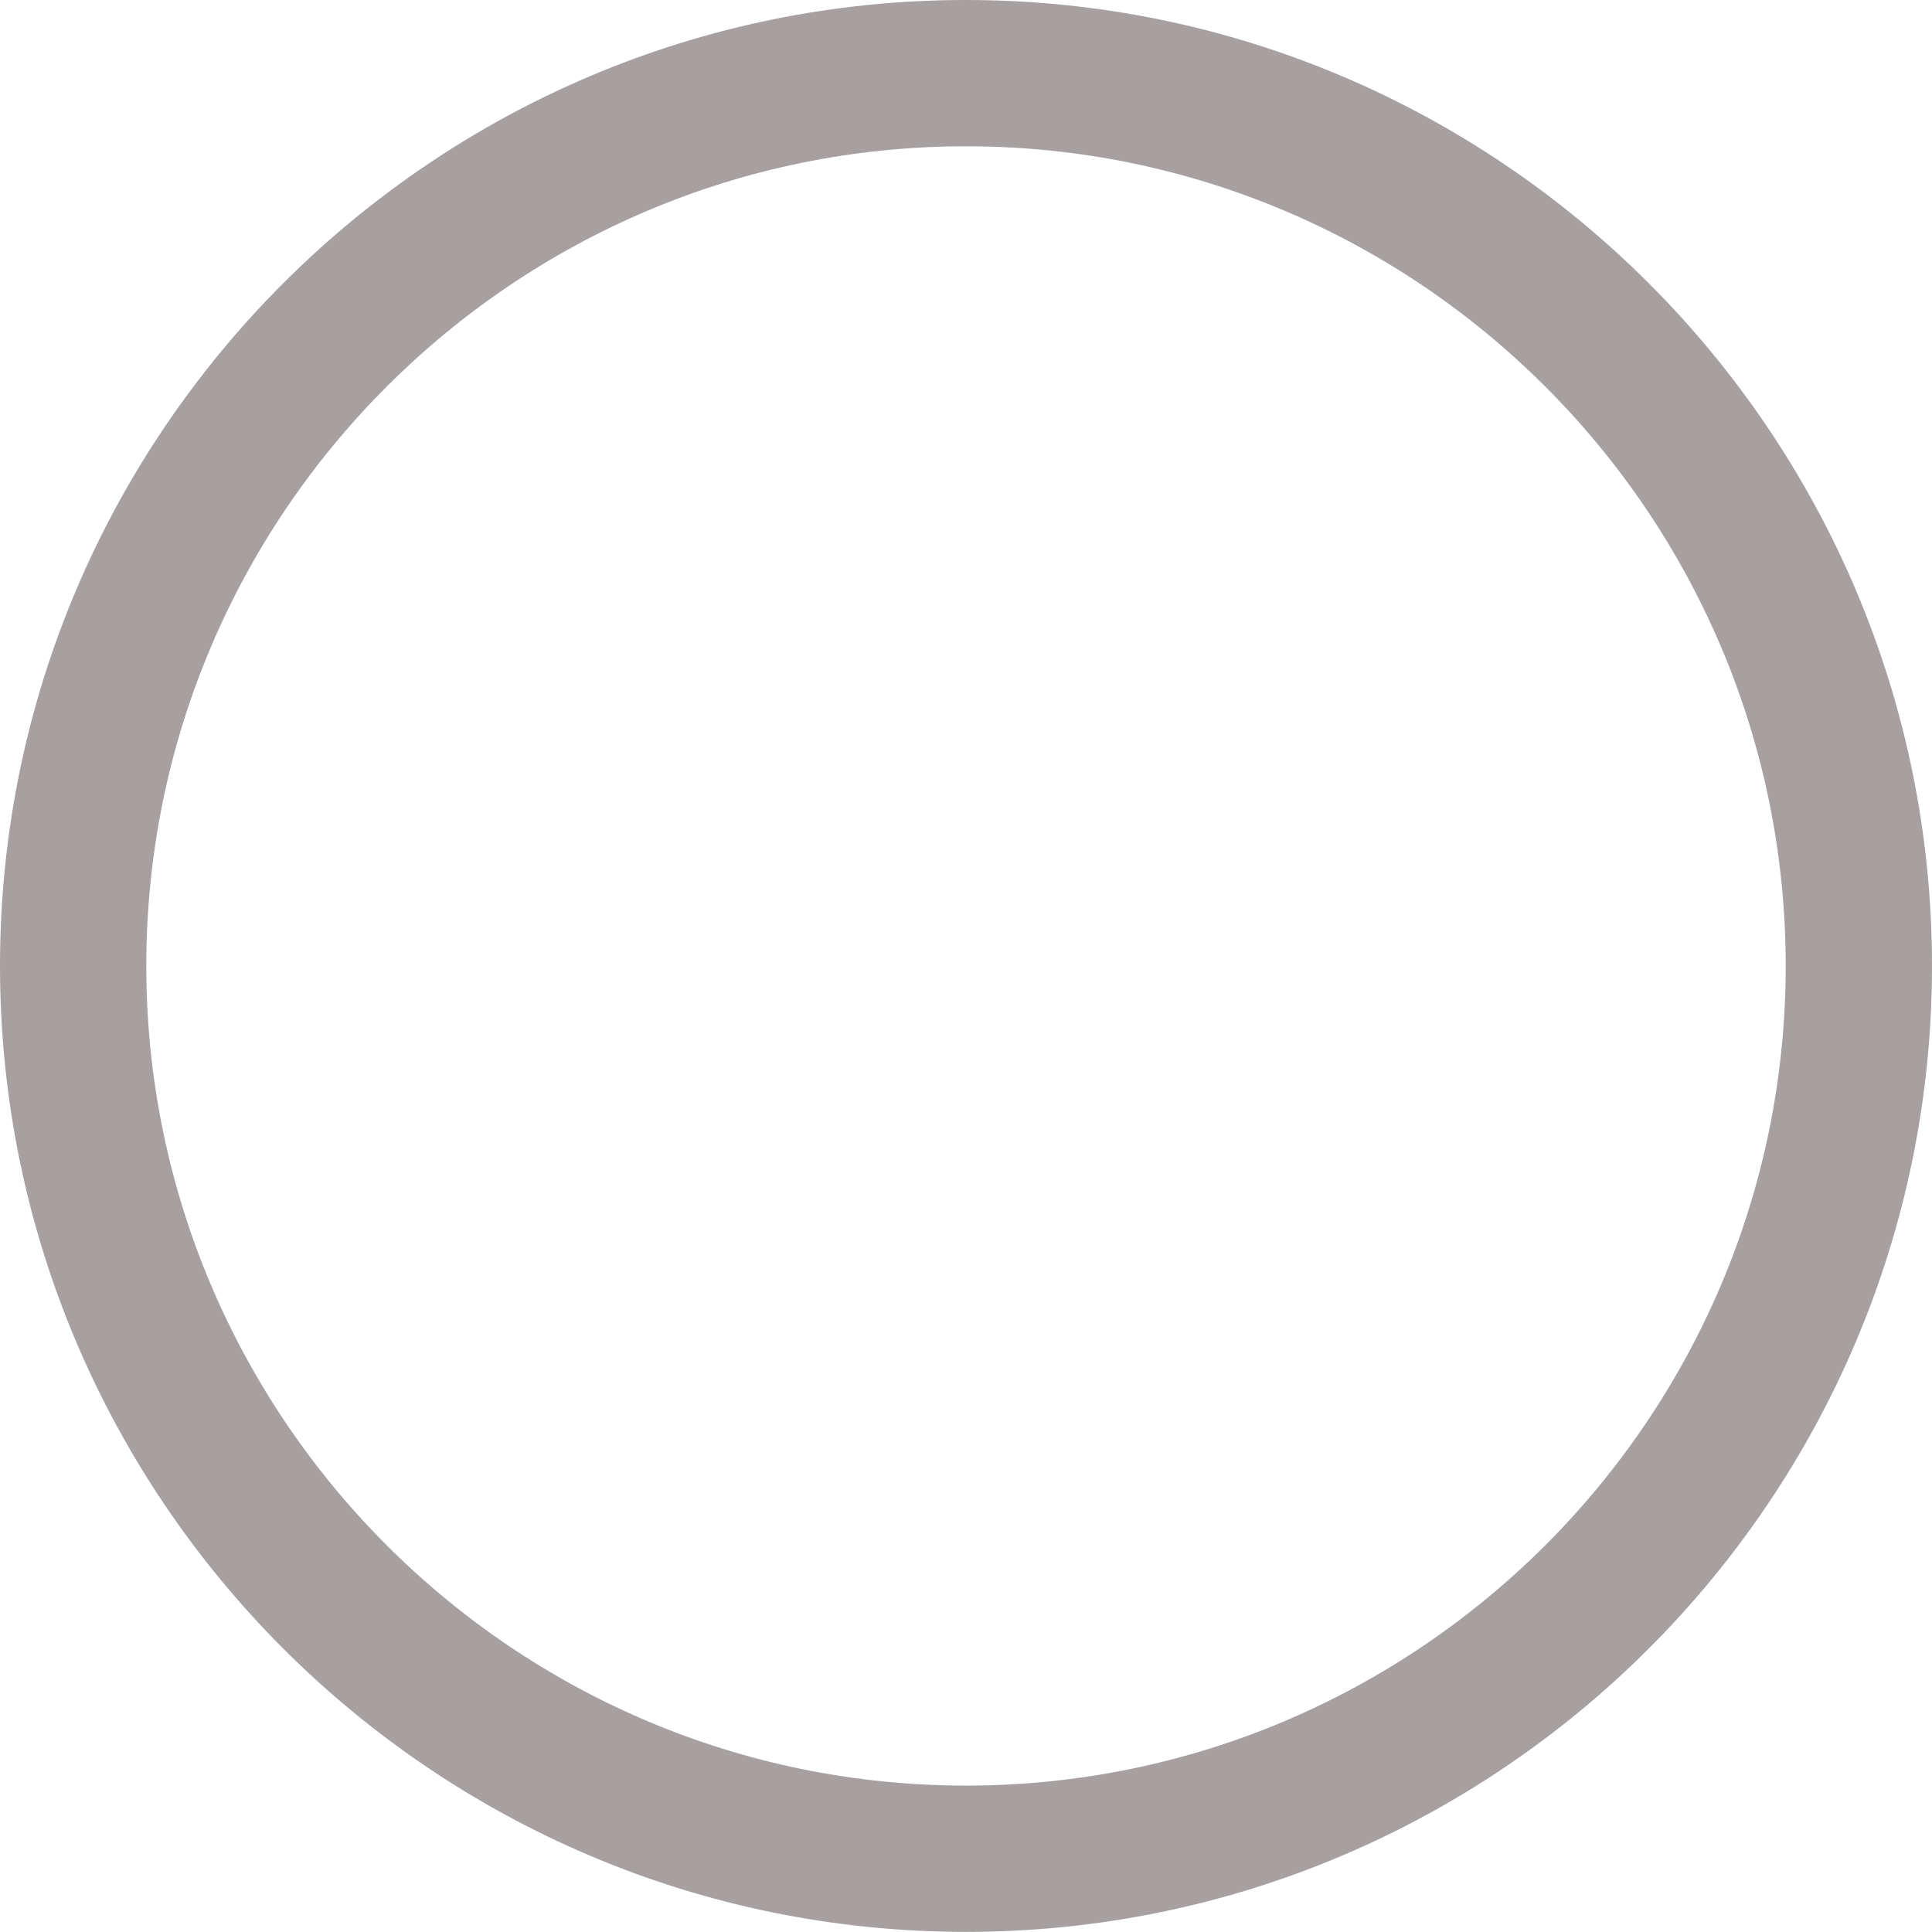 <?xml version="1.0" encoding="utf-8"?>
<!-- Generator: Adobe Illustrator 15.0.0, SVG Export Plug-In . SVG Version: 6.00 Build 0)  -->
<!DOCTYPE svg PUBLIC "-//W3C//DTD SVG 1.1//EN" "http://www.w3.org/Graphics/SVG/1.1/DTD/svg11.dtd">
<svg version="1.1" id="Layer_1" xmlns="http://www.w3.org/2000/svg" xmlns:xlink="http://www.w3.org/1999/xlink" x="0px" y="0px"
	 width="16.508px" height="16.507px" viewBox="0 0 16.508 16.507" enable-background="new 0 0 16.508 16.507" xml:space="preserve">
<path fill="#A6A0A0" d="M8.254,0C3.703,0,0,3.702,0,8.253s3.703,8.254,8.254,8.254c4.551,0,8.254-3.703,8.254-8.254
	S12.805,0,8.254,0z M8.254,15.257c-3.862,0-7.004-3.142-7.004-7.004c0-3.861,3.142-7.003,7.004-7.003
	c3.862,0,7.004,3.142,7.004,7.003C15.258,12.115,12.116,15.257,8.254,15.257z"/>
</svg>
